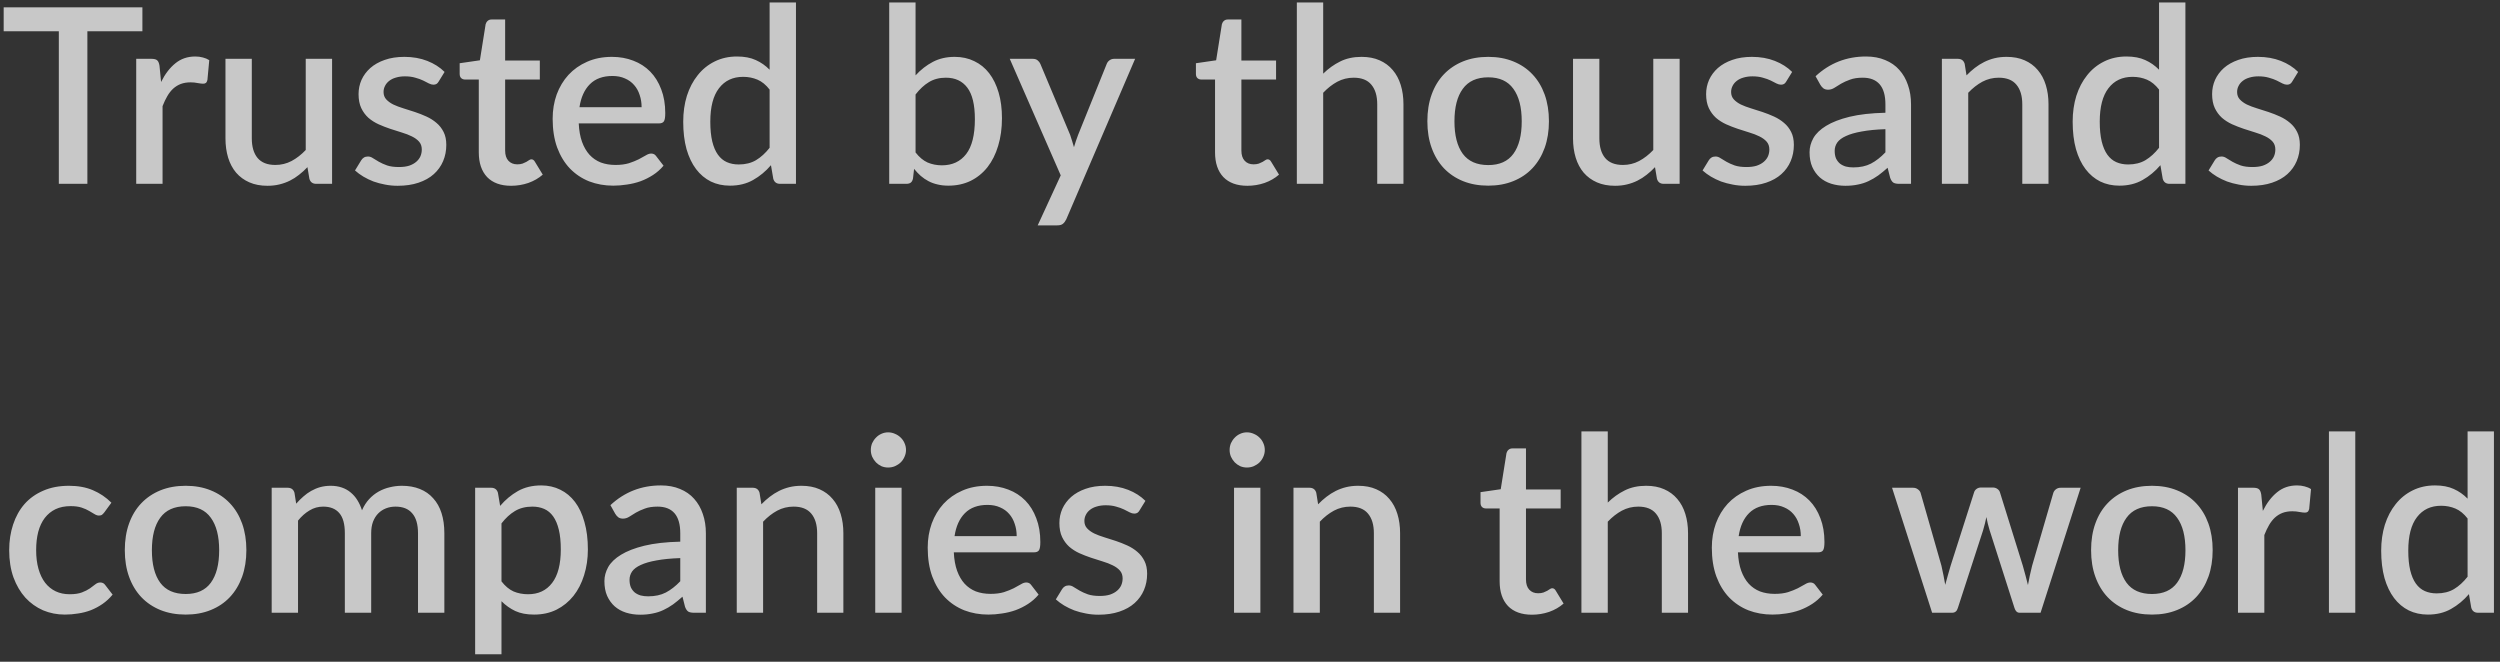 <svg width="204" height="54" viewBox="0 0 204 54" fill="none" xmlns="http://www.w3.org/2000/svg">
<rect x="0" y="0" width="204" height="54" fill="#333333" stroke="none"/>
<path d="M11.62 2.55H7.13V15H4.8V2.55H0.3V0.6H11.62V2.55ZM13.145 6.69C13.465 6.043 13.851 5.537 14.305 5.17C14.758 4.797 15.301 4.61 15.935 4.61C16.155 4.61 16.361 4.637 16.555 4.69C16.748 4.737 16.921 4.81 17.075 4.91L16.925 6.53C16.898 6.643 16.855 6.723 16.795 6.77C16.741 6.81 16.668 6.83 16.575 6.83C16.475 6.83 16.331 6.813 16.145 6.78C15.958 6.74 15.761 6.72 15.555 6.72C15.255 6.72 14.988 6.763 14.755 6.85C14.528 6.937 14.321 7.063 14.135 7.23C13.955 7.397 13.795 7.6 13.655 7.84C13.515 8.08 13.385 8.353 13.265 8.66V15H11.115V4.8H12.365C12.591 4.8 12.748 4.843 12.835 4.93C12.921 5.01 12.981 5.153 13.015 5.36L13.145 6.69ZM27.098 4.8V15H25.797C25.511 15 25.328 14.863 25.247 14.59L25.087 13.64C24.874 13.867 24.648 14.073 24.407 14.26C24.174 14.447 23.924 14.607 23.657 14.74C23.391 14.873 23.104 14.977 22.797 15.05C22.497 15.123 22.174 15.16 21.828 15.16C21.267 15.16 20.774 15.067 20.348 14.88C19.921 14.693 19.561 14.43 19.267 14.09C18.981 13.75 18.764 13.343 18.617 12.87C18.471 12.39 18.398 11.863 18.398 11.29V4.8H20.547V11.29C20.547 11.977 20.704 12.51 21.017 12.89C21.337 13.27 21.821 13.46 22.468 13.46C22.941 13.46 23.381 13.353 23.788 13.14C24.201 12.92 24.587 12.62 24.948 12.24V4.8H27.098ZM35.798 6.65C35.745 6.743 35.685 6.81 35.618 6.85C35.552 6.89 35.468 6.91 35.368 6.91C35.255 6.91 35.132 6.877 34.998 6.81C34.865 6.737 34.708 6.657 34.528 6.57C34.348 6.483 34.135 6.407 33.888 6.34C33.648 6.267 33.365 6.23 33.038 6.23C32.772 6.23 32.528 6.263 32.308 6.33C32.095 6.39 31.912 6.48 31.758 6.6C31.612 6.713 31.498 6.85 31.418 7.01C31.338 7.163 31.298 7.33 31.298 7.51C31.298 7.75 31.372 7.95 31.518 8.11C31.665 8.27 31.858 8.41 32.098 8.53C32.338 8.643 32.612 8.747 32.918 8.84C33.225 8.933 33.538 9.033 33.858 9.14C34.178 9.247 34.492 9.37 34.798 9.51C35.105 9.65 35.378 9.823 35.618 10.03C35.858 10.23 36.052 10.477 36.198 10.77C36.345 11.057 36.418 11.407 36.418 11.82C36.418 12.3 36.332 12.743 36.158 13.15C35.985 13.557 35.732 13.91 35.398 14.21C35.065 14.51 34.648 14.743 34.148 14.91C33.655 15.077 33.088 15.16 32.448 15.16C32.095 15.16 31.752 15.127 31.418 15.06C31.092 15 30.778 14.917 30.478 14.81C30.185 14.697 29.908 14.563 29.648 14.41C29.395 14.257 29.168 14.09 28.968 13.91L29.468 13.09C29.528 12.99 29.602 12.913 29.688 12.86C29.782 12.8 29.895 12.77 30.028 12.77C30.168 12.77 30.305 12.817 30.438 12.91C30.578 12.997 30.738 13.093 30.918 13.2C31.105 13.307 31.328 13.407 31.588 13.5C31.848 13.587 32.172 13.63 32.558 13.63C32.878 13.63 33.155 13.593 33.388 13.52C33.622 13.44 33.815 13.333 33.968 13.2C34.122 13.067 34.235 12.917 34.308 12.75C34.382 12.577 34.418 12.393 34.418 12.2C34.418 11.94 34.345 11.727 34.198 11.56C34.052 11.393 33.855 11.25 33.608 11.13C33.368 11.01 33.092 10.903 32.778 10.81C32.472 10.717 32.158 10.617 31.838 10.51C31.518 10.403 31.202 10.28 30.888 10.14C30.582 10 30.305 9.823 30.058 9.61C29.818 9.39 29.625 9.127 29.478 8.82C29.332 8.507 29.258 8.127 29.258 7.68C29.258 7.273 29.338 6.887 29.498 6.52C29.665 6.153 29.905 5.83 30.218 5.55C30.538 5.27 30.928 5.05 31.388 4.89C31.855 4.723 32.392 4.64 32.998 4.64C33.685 4.64 34.308 4.75 34.868 4.97C35.428 5.19 35.898 5.49 36.278 5.87L35.798 6.65ZM41.709 15.16C40.862 15.16 40.209 14.923 39.749 14.45C39.296 13.97 39.069 13.297 39.069 12.43V6.49H37.949C37.829 6.49 37.726 6.453 37.639 6.38C37.552 6.3 37.509 6.183 37.509 6.03V5.16L39.159 4.92L39.629 1.97C39.662 1.857 39.719 1.767 39.799 1.7C39.879 1.627 39.986 1.59 40.119 1.59H41.219V4.94H44.049V6.49H41.219V12.28C41.219 12.647 41.309 12.927 41.489 13.12C41.669 13.313 41.909 13.41 42.209 13.41C42.376 13.41 42.519 13.39 42.639 13.35C42.759 13.303 42.862 13.257 42.949 13.21C43.036 13.157 43.109 13.11 43.169 13.07C43.236 13.023 43.299 13 43.359 13C43.479 13 43.576 13.067 43.649 13.2L44.289 14.25C43.956 14.543 43.562 14.77 43.109 14.93C42.656 15.083 42.189 15.16 41.709 15.16ZM52.355 8.75C52.355 8.39 52.302 8.057 52.196 7.75C52.096 7.437 51.946 7.167 51.745 6.94C51.545 6.707 51.295 6.527 50.995 6.4C50.702 6.267 50.362 6.2 49.975 6.2C49.196 6.2 48.582 6.423 48.136 6.87C47.689 7.317 47.406 7.943 47.285 8.75H52.355ZM47.225 10.07C47.252 10.65 47.342 11.153 47.495 11.58C47.649 12 47.852 12.35 48.105 12.63C48.365 12.91 48.672 13.12 49.026 13.26C49.386 13.393 49.785 13.46 50.225 13.46C50.645 13.46 51.009 13.413 51.316 13.32C51.622 13.22 51.889 13.113 52.115 13C52.342 12.88 52.535 12.773 52.696 12.68C52.855 12.58 53.002 12.53 53.136 12.53C53.309 12.53 53.442 12.597 53.535 12.73L54.145 13.52C53.892 13.82 53.605 14.073 53.285 14.28C52.965 14.487 52.626 14.657 52.266 14.79C51.906 14.917 51.535 15.007 51.156 15.06C50.776 15.12 50.406 15.15 50.045 15.15C49.339 15.15 48.682 15.033 48.075 14.8C47.475 14.56 46.952 14.21 46.505 13.75C46.066 13.29 45.719 12.72 45.465 12.04C45.219 11.36 45.096 10.577 45.096 9.69C45.096 8.983 45.206 8.323 45.425 7.71C45.652 7.097 45.972 6.563 46.386 6.11C46.806 5.657 47.312 5.3 47.906 5.04C48.505 4.773 49.182 4.64 49.935 4.64C50.562 4.64 51.142 4.743 51.675 4.95C52.209 5.15 52.669 5.447 53.056 5.84C53.442 6.233 53.742 6.717 53.956 7.29C54.175 7.857 54.285 8.503 54.285 9.23C54.285 9.563 54.249 9.787 54.175 9.9C54.102 10.013 53.969 10.07 53.776 10.07H47.225ZM62.8 7.31C62.501 6.923 62.17 6.653 61.81 6.5C61.45 6.347 61.06 6.27 60.641 6.27C59.8 6.27 59.144 6.58 58.67 7.2C58.197 7.813 57.961 8.723 57.961 9.93C57.961 10.557 58.014 11.093 58.12 11.54C58.227 11.98 58.38 12.34 58.581 12.62C58.781 12.9 59.024 13.103 59.31 13.23C59.597 13.357 59.92 13.42 60.281 13.42C60.827 13.42 61.297 13.303 61.691 13.07C62.09 12.83 62.461 12.493 62.8 12.06V7.31ZM64.951 0.2V15H63.651C63.364 15 63.181 14.863 63.1 14.59L62.91 13.48C62.484 13.98 61.997 14.383 61.45 14.69C60.91 14.997 60.281 15.15 59.56 15.15C58.987 15.15 58.467 15.037 58.001 14.81C57.534 14.577 57.134 14.24 56.8 13.8C56.467 13.36 56.207 12.817 56.02 12.17C55.84 11.517 55.751 10.77 55.751 9.93C55.751 9.17 55.85 8.467 56.05 7.82C56.257 7.173 56.55 6.613 56.931 6.14C57.31 5.66 57.77 5.287 58.31 5.02C58.857 4.747 59.467 4.61 60.141 4.61C60.74 4.61 61.251 4.707 61.67 4.9C62.09 5.087 62.467 5.35 62.8 5.69V0.2H64.951ZM74.71 12.44C75.01 12.827 75.337 13.1 75.69 13.26C76.05 13.413 76.44 13.49 76.86 13.49C77.707 13.49 78.367 13.183 78.84 12.57C79.313 11.957 79.55 11.007 79.55 9.72C79.55 8.547 79.343 7.69 78.93 7.15C78.523 6.61 77.94 6.34 77.18 6.34C76.653 6.34 76.193 6.46 75.8 6.7C75.413 6.933 75.05 7.27 74.71 7.71V12.44ZM74.71 6.15C75.13 5.69 75.6 5.323 76.12 5.05C76.64 4.777 77.233 4.64 77.9 4.64C78.493 4.64 79.027 4.757 79.5 4.99C79.98 5.217 80.387 5.547 80.72 5.98C81.053 6.413 81.31 6.94 81.49 7.56C81.67 8.173 81.76 8.867 81.76 9.64C81.76 10.467 81.657 11.22 81.45 11.9C81.25 12.573 80.96 13.153 80.58 13.64C80.2 14.12 79.74 14.493 79.2 14.76C78.66 15.02 78.057 15.15 77.39 15.15C77.063 15.15 76.767 15.117 76.5 15.05C76.233 14.99 75.987 14.9 75.76 14.78C75.533 14.66 75.323 14.517 75.13 14.35C74.943 14.183 74.763 13.993 74.59 13.78L74.5 14.57C74.467 14.723 74.407 14.833 74.32 14.9C74.233 14.967 74.113 15 73.96 15H72.56V0.2H74.71V6.15ZM92.626 4.8L87.006 17.9C86.932 18.053 86.842 18.173 86.736 18.26C86.636 18.347 86.479 18.39 86.266 18.39H84.676L86.556 14.31L82.396 4.8H84.266C84.446 4.8 84.582 4.843 84.676 4.93C84.776 5.01 84.849 5.107 84.896 5.22L87.326 11.01C87.386 11.177 87.439 11.343 87.486 11.51C87.539 11.67 87.589 11.837 87.636 12.01C87.689 11.837 87.742 11.667 87.796 11.5C87.849 11.333 87.909 11.167 87.976 11L90.306 5.22C90.352 5.1 90.429 5 90.536 4.92C90.649 4.84 90.772 4.8 90.906 4.8H92.626ZM101.787 15.16C100.94 15.16 100.287 14.923 99.827 14.45C99.374 13.97 99.147 13.297 99.147 12.43V6.49H98.027C97.907 6.49 97.804 6.453 97.717 6.38C97.63 6.3 97.587 6.183 97.587 6.03V5.16L99.237 4.92L99.707 1.97C99.74 1.857 99.797 1.767 99.877 1.7C99.957 1.627 100.064 1.59 100.197 1.59H101.297V4.94H104.127V6.49H101.297V12.28C101.297 12.647 101.387 12.927 101.567 13.12C101.747 13.313 101.987 13.41 102.287 13.41C102.454 13.41 102.597 13.39 102.717 13.35C102.837 13.303 102.94 13.257 103.027 13.21C103.114 13.157 103.187 13.11 103.247 13.07C103.314 13.023 103.377 13 103.437 13C103.557 13 103.654 13.067 103.727 13.2L104.367 14.25C104.034 14.543 103.64 14.77 103.187 14.93C102.734 15.083 102.267 15.16 101.787 15.16ZM107.972 6.01C108.392 5.597 108.852 5.267 109.352 5.02C109.852 4.767 110.435 4.64 111.102 4.64C111.662 4.64 112.152 4.733 112.572 4.92C112.998 5.107 113.355 5.37 113.642 5.71C113.935 6.05 114.155 6.46 114.302 6.94C114.448 7.413 114.522 7.937 114.522 8.51V15H112.382V8.51C112.382 7.823 112.222 7.29 111.902 6.91C111.588 6.53 111.108 6.34 110.462 6.34C109.982 6.34 109.535 6.45 109.122 6.67C108.715 6.89 108.332 7.19 107.972 7.57V15H105.822V0.2H107.972V6.01ZM121.443 4.64C122.196 4.64 122.876 4.763 123.483 5.01C124.096 5.257 124.616 5.607 125.043 6.06C125.476 6.513 125.809 7.063 126.043 7.71C126.276 8.357 126.393 9.083 126.393 9.89C126.393 10.697 126.276 11.423 126.043 12.07C125.809 12.717 125.476 13.27 125.043 13.73C124.616 14.183 124.096 14.533 123.483 14.78C122.876 15.027 122.196 15.15 121.443 15.15C120.683 15.15 119.996 15.027 119.383 14.78C118.776 14.533 118.256 14.183 117.823 13.73C117.389 13.27 117.056 12.717 116.823 12.07C116.589 11.423 116.473 10.697 116.473 9.89C116.473 9.083 116.589 8.357 116.823 7.71C117.056 7.063 117.389 6.513 117.823 6.06C118.256 5.607 118.776 5.257 119.383 5.01C119.996 4.763 120.683 4.64 121.443 4.64ZM121.443 13.47C122.363 13.47 123.046 13.163 123.493 12.55C123.946 11.93 124.173 11.047 124.173 9.9C124.173 8.753 123.946 7.87 123.493 7.25C123.046 6.623 122.363 6.31 121.443 6.31C120.509 6.31 119.816 6.623 119.363 7.25C118.909 7.87 118.683 8.753 118.683 9.9C118.683 11.047 118.909 11.93 119.363 12.55C119.816 13.163 120.509 13.47 121.443 13.47ZM137.058 4.8V15H135.758C135.472 15 135.288 14.863 135.208 14.59L135.048 13.64C134.835 13.867 134.608 14.073 134.368 14.26C134.135 14.447 133.885 14.607 133.618 14.74C133.352 14.873 133.065 14.977 132.758 15.05C132.458 15.123 132.135 15.16 131.788 15.16C131.228 15.16 130.735 15.067 130.308 14.88C129.882 14.693 129.522 14.43 129.228 14.09C128.942 13.75 128.725 13.343 128.578 12.87C128.432 12.39 128.358 11.863 128.358 11.29V4.8H130.508V11.29C130.508 11.977 130.665 12.51 130.978 12.89C131.298 13.27 131.782 13.46 132.428 13.46C132.902 13.46 133.342 13.353 133.748 13.14C134.162 12.92 134.548 12.62 134.908 12.24V4.8H137.058ZM145.759 6.65C145.706 6.743 145.646 6.81 145.579 6.85C145.513 6.89 145.429 6.91 145.329 6.91C145.216 6.91 145.093 6.877 144.959 6.81C144.826 6.737 144.669 6.657 144.489 6.57C144.309 6.483 144.096 6.407 143.849 6.34C143.609 6.267 143.326 6.23 142.999 6.23C142.733 6.23 142.489 6.263 142.269 6.33C142.056 6.39 141.873 6.48 141.719 6.6C141.573 6.713 141.459 6.85 141.379 7.01C141.299 7.163 141.259 7.33 141.259 7.51C141.259 7.75 141.333 7.95 141.479 8.11C141.626 8.27 141.819 8.41 142.059 8.53C142.299 8.643 142.573 8.747 142.879 8.84C143.186 8.933 143.499 9.033 143.819 9.14C144.139 9.247 144.453 9.37 144.759 9.51C145.066 9.65 145.339 9.823 145.579 10.03C145.819 10.23 146.013 10.477 146.159 10.77C146.306 11.057 146.379 11.407 146.379 11.82C146.379 12.3 146.293 12.743 146.119 13.15C145.946 13.557 145.693 13.91 145.359 14.21C145.026 14.51 144.609 14.743 144.109 14.91C143.616 15.077 143.049 15.16 142.409 15.16C142.056 15.16 141.713 15.127 141.379 15.06C141.053 15 140.739 14.917 140.439 14.81C140.146 14.697 139.869 14.563 139.609 14.41C139.356 14.257 139.129 14.09 138.929 13.91L139.429 13.09C139.489 12.99 139.563 12.913 139.649 12.86C139.743 12.8 139.856 12.77 139.989 12.77C140.129 12.77 140.266 12.817 140.399 12.91C140.539 12.997 140.699 13.093 140.879 13.2C141.066 13.307 141.289 13.407 141.549 13.5C141.809 13.587 142.133 13.63 142.519 13.63C142.839 13.63 143.116 13.593 143.349 13.52C143.583 13.44 143.776 13.333 143.929 13.2C144.083 13.067 144.196 12.917 144.269 12.75C144.343 12.577 144.379 12.393 144.379 12.2C144.379 11.94 144.306 11.727 144.159 11.56C144.013 11.393 143.816 11.25 143.569 11.13C143.329 11.01 143.053 10.903 142.739 10.81C142.433 10.717 142.119 10.617 141.799 10.51C141.479 10.403 141.163 10.28 140.849 10.14C140.543 10 140.266 9.823 140.019 9.61C139.779 9.39 139.586 9.127 139.439 8.82C139.293 8.507 139.219 8.127 139.219 7.68C139.219 7.273 139.299 6.887 139.459 6.52C139.626 6.153 139.866 5.83 140.179 5.55C140.499 5.27 140.889 5.05 141.349 4.89C141.816 4.723 142.353 4.64 142.959 4.64C143.646 4.64 144.269 4.75 144.829 4.97C145.389 5.19 145.859 5.49 146.239 5.87L145.759 6.65ZM153.85 10.54C153.083 10.567 152.437 10.63 151.91 10.73C151.383 10.823 150.957 10.947 150.63 11.1C150.303 11.247 150.067 11.423 149.92 11.63C149.78 11.837 149.71 12.063 149.71 12.31C149.71 12.55 149.747 12.757 149.82 12.93C149.9 13.097 150.007 13.237 150.14 13.35C150.28 13.457 150.44 13.537 150.62 13.59C150.807 13.637 151.01 13.66 151.23 13.66C151.79 13.66 152.27 13.557 152.67 13.35C153.077 13.137 153.47 12.83 153.85 12.43V10.54ZM148.15 6.22C149.303 5.147 150.677 4.61 152.27 4.61C152.857 4.61 153.377 4.707 153.83 4.9C154.29 5.087 154.673 5.353 154.98 5.7C155.293 6.047 155.53 6.46 155.69 6.94C155.857 7.413 155.94 7.94 155.94 8.52V15H154.98C154.773 15 154.617 14.97 154.51 14.91C154.403 14.843 154.313 14.713 154.24 14.52L154.03 13.69C153.77 13.923 153.513 14.133 153.26 14.32C153.007 14.5 152.743 14.653 152.47 14.78C152.203 14.907 151.913 15 151.6 15.06C151.293 15.127 150.953 15.16 150.58 15.16C150.167 15.16 149.78 15.103 149.42 14.99C149.067 14.877 148.76 14.707 148.5 14.48C148.24 14.247 148.033 13.96 147.88 13.62C147.733 13.28 147.66 12.88 147.66 12.42C147.66 12.027 147.763 11.643 147.97 11.27C148.183 10.897 148.53 10.563 149.01 10.27C149.497 9.97 150.133 9.723 150.92 9.53C151.713 9.337 152.69 9.227 153.85 9.2V8.52C153.85 7.787 153.693 7.24 153.38 6.88C153.067 6.52 152.607 6.34 152 6.34C151.587 6.34 151.24 6.393 150.96 6.5C150.68 6.6 150.437 6.71 150.23 6.83C150.023 6.95 149.84 7.063 149.68 7.17C149.52 7.27 149.35 7.32 149.17 7.32C149.023 7.32 148.897 7.283 148.79 7.21C148.69 7.13 148.607 7.033 148.54 6.92L148.15 6.22ZM160.468 6.15C160.688 5.923 160.915 5.72 161.148 5.54C161.388 5.353 161.642 5.193 161.908 5.06C162.175 4.927 162.458 4.823 162.758 4.75C163.058 4.677 163.385 4.64 163.738 4.64C164.298 4.64 164.788 4.733 165.208 4.92C165.635 5.107 165.992 5.37 166.278 5.71C166.572 6.05 166.792 6.46 166.938 6.94C167.085 7.413 167.158 7.937 167.158 8.51V15H165.018V8.51C165.018 7.823 164.858 7.29 164.538 6.91C164.225 6.53 163.745 6.34 163.098 6.34C162.618 6.34 162.172 6.45 161.758 6.67C161.352 6.89 160.968 7.19 160.608 7.57V15H158.458V4.8H159.758C160.052 4.8 160.238 4.937 160.318 5.21L160.468 6.15ZM176.179 7.31C175.879 6.923 175.549 6.653 175.189 6.5C174.829 6.347 174.439 6.27 174.019 6.27C173.179 6.27 172.523 6.58 172.049 7.2C171.576 7.813 171.339 8.723 171.339 9.93C171.339 10.557 171.393 11.093 171.499 11.54C171.606 11.98 171.759 12.34 171.959 12.62C172.159 12.9 172.403 13.103 172.689 13.23C172.976 13.357 173.299 13.42 173.659 13.42C174.206 13.42 174.676 13.303 175.069 13.07C175.469 12.83 175.839 12.493 176.179 12.06V7.31ZM178.329 0.2V15H177.029C176.743 15 176.559 14.863 176.479 14.59L176.289 13.48C175.863 13.98 175.376 14.383 174.829 14.69C174.289 14.997 173.659 15.15 172.939 15.15C172.366 15.15 171.846 15.037 171.379 14.81C170.913 14.577 170.513 14.24 170.179 13.8C169.846 13.36 169.586 12.817 169.399 12.17C169.219 11.517 169.129 10.77 169.129 9.93C169.129 9.17 169.229 8.467 169.429 7.82C169.636 7.173 169.929 6.613 170.309 6.14C170.689 5.66 171.149 5.287 171.689 5.02C172.236 4.747 172.846 4.61 173.519 4.61C174.119 4.61 174.629 4.707 175.049 4.9C175.469 5.087 175.846 5.35 176.179 5.69V0.2H178.329ZM187.048 6.65C186.995 6.743 186.935 6.81 186.868 6.85C186.802 6.89 186.718 6.91 186.618 6.91C186.505 6.91 186.382 6.877 186.248 6.81C186.115 6.737 185.958 6.657 185.778 6.57C185.598 6.483 185.385 6.407 185.138 6.34C184.898 6.267 184.615 6.23 184.288 6.23C184.022 6.23 183.778 6.263 183.558 6.33C183.345 6.39 183.162 6.48 183.008 6.6C182.862 6.713 182.748 6.85 182.668 7.01C182.588 7.163 182.548 7.33 182.548 7.51C182.548 7.75 182.622 7.95 182.768 8.11C182.915 8.27 183.108 8.41 183.348 8.53C183.588 8.643 183.862 8.747 184.168 8.84C184.475 8.933 184.788 9.033 185.108 9.14C185.428 9.247 185.742 9.37 186.048 9.51C186.355 9.65 186.628 9.823 186.868 10.03C187.108 10.23 187.302 10.477 187.448 10.77C187.595 11.057 187.668 11.407 187.668 11.82C187.668 12.3 187.582 12.743 187.408 13.15C187.235 13.557 186.982 13.91 186.648 14.21C186.315 14.51 185.898 14.743 185.398 14.91C184.905 15.077 184.338 15.16 183.698 15.16C183.345 15.16 183.002 15.127 182.668 15.06C182.342 15 182.028 14.917 181.728 14.81C181.435 14.697 181.158 14.563 180.898 14.41C180.645 14.257 180.418 14.09 180.218 13.91L180.718 13.09C180.778 12.99 180.852 12.913 180.938 12.86C181.032 12.8 181.145 12.77 181.278 12.77C181.418 12.77 181.555 12.817 181.688 12.91C181.828 12.997 181.988 13.093 182.168 13.2C182.355 13.307 182.578 13.407 182.838 13.5C183.098 13.587 183.422 13.63 183.808 13.63C184.128 13.63 184.405 13.593 184.638 13.52C184.872 13.44 185.065 13.333 185.218 13.2C185.372 13.067 185.485 12.917 185.558 12.75C185.632 12.577 185.668 12.393 185.668 12.2C185.668 11.94 185.595 11.727 185.448 11.56C185.302 11.393 185.105 11.25 184.858 11.13C184.618 11.01 184.342 10.903 184.028 10.81C183.722 10.717 183.408 10.617 183.088 10.51C182.768 10.403 182.452 10.28 182.138 10.14C181.832 10 181.555 9.823 181.308 9.61C181.068 9.39 180.875 9.127 180.728 8.82C180.582 8.507 180.508 8.127 180.508 7.68C180.508 7.273 180.588 6.887 180.748 6.52C180.915 6.153 181.155 5.83 181.468 5.55C181.788 5.27 182.178 5.05 182.638 4.89C183.105 4.723 183.642 4.64 184.248 4.64C184.935 4.64 185.558 4.75 186.118 4.97C186.678 5.19 187.148 5.49 187.528 5.87L187.048 6.65ZM8.52 41.8C8.453 41.887 8.39 41.953 8.33 42C8.27 42.047 8.183 42.07 8.07 42.07C7.957 42.07 7.837 42.03 7.71 41.95C7.59 41.87 7.443 41.783 7.27 41.69C7.103 41.59 6.9 41.5 6.66 41.42C6.42 41.34 6.12 41.3 5.76 41.3C5.293 41.3 4.883 41.383 4.53 41.55C4.183 41.717 3.89 41.957 3.65 42.27C3.417 42.577 3.24 42.953 3.12 43.4C3.007 43.84 2.95 44.337 2.95 44.89C2.95 45.463 3.013 45.973 3.14 46.42C3.267 46.867 3.447 47.243 3.68 47.55C3.92 47.857 4.207 48.09 4.54 48.25C4.88 48.41 5.26 48.49 5.68 48.49C6.093 48.49 6.43 48.44 6.69 48.34C6.95 48.24 7.167 48.13 7.34 48.01C7.513 47.89 7.66 47.78 7.78 47.68C7.907 47.58 8.04 47.53 8.18 47.53C8.353 47.53 8.487 47.597 8.58 47.73L9.19 48.52C8.943 48.82 8.67 49.073 8.37 49.28C8.07 49.487 7.753 49.657 7.42 49.79C7.087 49.917 6.74 50.007 6.38 50.06C6.02 50.12 5.657 50.15 5.29 50.15C4.657 50.15 4.063 50.033 3.51 49.8C2.963 49.56 2.483 49.217 2.07 48.77C1.663 48.317 1.34 47.767 1.1 47.12C0.867 46.467 0.75 45.723 0.75 44.89C0.75 44.137 0.857 43.44 1.07 42.8C1.283 42.153 1.593 41.597 2 41.13C2.413 40.663 2.923 40.3 3.53 40.04C4.137 39.773 4.837 39.64 5.63 39.64C6.37 39.64 7.02 39.76 7.58 40C8.147 40.24 8.65 40.58 9.09 41.02L8.52 41.8ZM15.154 39.64C15.907 39.64 16.587 39.763 17.194 40.01C17.807 40.257 18.327 40.607 18.754 41.06C19.187 41.513 19.52 42.063 19.754 42.71C19.987 43.357 20.104 44.083 20.104 44.89C20.104 45.697 19.987 46.423 19.754 47.07C19.52 47.717 19.187 48.27 18.754 48.73C18.327 49.183 17.807 49.533 17.194 49.78C16.587 50.027 15.907 50.15 15.154 50.15C14.394 50.15 13.707 50.027 13.094 49.78C12.487 49.533 11.967 49.183 11.534 48.73C11.1 48.27 10.767 47.717 10.534 47.07C10.3 46.423 10.184 45.697 10.184 44.89C10.184 44.083 10.3 43.357 10.534 42.71C10.767 42.063 11.1 41.513 11.534 41.06C11.967 40.607 12.487 40.257 13.094 40.01C13.707 39.763 14.394 39.64 15.154 39.64ZM15.154 48.47C16.074 48.47 16.757 48.163 17.204 47.55C17.657 46.93 17.884 46.047 17.884 44.9C17.884 43.753 17.657 42.87 17.204 42.25C16.757 41.623 16.074 41.31 15.154 41.31C14.22 41.31 13.527 41.623 13.074 42.25C12.62 42.87 12.394 43.753 12.394 44.9C12.394 46.047 12.62 46.93 13.074 47.55C13.527 48.163 14.22 48.47 15.154 48.47ZM22.169 50V39.8H23.469C23.763 39.8 23.949 39.937 24.029 40.21L24.169 41.1C24.356 40.887 24.549 40.693 24.749 40.52C24.949 40.34 25.163 40.187 25.389 40.06C25.623 39.927 25.869 39.823 26.129 39.75C26.396 39.677 26.683 39.64 26.989 39.64C27.316 39.64 27.616 39.687 27.889 39.78C28.163 39.873 28.403 40.007 28.609 40.18C28.823 40.353 29.006 40.563 29.159 40.81C29.313 41.057 29.439 41.333 29.539 41.64C29.693 41.287 29.886 40.983 30.119 40.73C30.353 40.477 30.613 40.27 30.899 40.11C31.186 39.95 31.489 39.833 31.809 39.76C32.136 39.68 32.466 39.64 32.799 39.64C33.346 39.64 33.833 39.727 34.259 39.9C34.693 40.073 35.056 40.327 35.349 40.66C35.649 40.987 35.876 41.39 36.029 41.87C36.183 42.35 36.259 42.897 36.259 43.51V50H34.109V43.51C34.109 42.79 33.953 42.25 33.639 41.89C33.333 41.523 32.876 41.34 32.269 41.34C31.996 41.34 31.739 41.387 31.499 41.48C31.259 41.573 31.049 41.71 30.869 41.89C30.689 42.07 30.546 42.297 30.439 42.57C30.339 42.837 30.289 43.15 30.289 43.51V50H28.139V43.51C28.139 42.763 27.989 42.217 27.689 41.87C27.389 41.517 26.949 41.34 26.369 41.34C25.969 41.34 25.599 41.443 25.259 41.65C24.919 41.85 24.606 42.127 24.319 42.48V50H22.169ZM40.921 47.44C41.221 47.827 41.548 48.1 41.901 48.26C42.261 48.413 42.658 48.49 43.091 48.49C43.931 48.49 44.584 48.183 45.051 47.57C45.524 46.957 45.761 46.043 45.761 44.83C45.761 44.203 45.708 43.67 45.601 43.23C45.494 42.783 45.341 42.42 45.141 42.14C44.941 41.86 44.698 41.657 44.411 41.53C44.124 41.403 43.801 41.34 43.441 41.34C42.894 41.34 42.421 41.46 42.021 41.7C41.628 41.933 41.261 42.27 40.921 42.71V47.44ZM40.811 41.28C41.238 40.78 41.721 40.377 42.261 40.07C42.808 39.763 43.441 39.61 44.161 39.61C44.734 39.61 45.254 39.727 45.721 39.96C46.188 40.187 46.588 40.52 46.921 40.96C47.254 41.4 47.511 41.947 47.691 42.6C47.878 43.247 47.971 43.99 47.971 44.83C47.971 45.583 47.868 46.287 47.661 46.94C47.461 47.587 47.171 48.15 46.791 48.63C46.411 49.103 45.951 49.477 45.411 49.75C44.871 50.017 44.261 50.15 43.581 50.15C42.981 50.15 42.471 50.053 42.051 49.86C41.638 49.667 41.261 49.4 40.921 49.06V53.39H38.771V39.8H40.071C40.364 39.8 40.551 39.937 40.631 40.21L40.811 41.28ZM55.51 45.54C54.743 45.567 54.097 45.63 53.57 45.73C53.043 45.823 52.617 45.947 52.29 46.1C51.963 46.247 51.727 46.423 51.58 46.63C51.44 46.837 51.37 47.063 51.37 47.31C51.37 47.55 51.407 47.757 51.48 47.93C51.56 48.097 51.667 48.237 51.8 48.35C51.94 48.457 52.1 48.537 52.28 48.59C52.467 48.637 52.67 48.66 52.89 48.66C53.45 48.66 53.93 48.557 54.33 48.35C54.737 48.137 55.13 47.83 55.51 47.43V45.54ZM49.81 41.22C50.963 40.147 52.337 39.61 53.93 39.61C54.517 39.61 55.037 39.707 55.49 39.9C55.95 40.087 56.333 40.353 56.64 40.7C56.953 41.047 57.19 41.46 57.35 41.94C57.517 42.413 57.6 42.94 57.6 43.52V50H56.64C56.433 50 56.277 49.97 56.17 49.91C56.063 49.843 55.973 49.713 55.9 49.52L55.69 48.69C55.43 48.923 55.173 49.133 54.92 49.32C54.667 49.5 54.403 49.653 54.13 49.78C53.863 49.907 53.573 50 53.26 50.06C52.953 50.127 52.613 50.16 52.24 50.16C51.827 50.16 51.44 50.103 51.08 49.99C50.727 49.877 50.42 49.707 50.16 49.48C49.9 49.247 49.693 48.96 49.54 48.62C49.393 48.28 49.32 47.88 49.32 47.42C49.32 47.027 49.423 46.643 49.63 46.27C49.843 45.897 50.19 45.563 50.67 45.27C51.157 44.97 51.793 44.723 52.58 44.53C53.373 44.337 54.35 44.227 55.51 44.2V43.52C55.51 42.787 55.353 42.24 55.04 41.88C54.727 41.52 54.267 41.34 53.66 41.34C53.247 41.34 52.9 41.393 52.62 41.5C52.34 41.6 52.097 41.71 51.89 41.83C51.683 41.95 51.5 42.063 51.34 42.17C51.18 42.27 51.01 42.32 50.83 42.32C50.683 42.32 50.557 42.283 50.45 42.21C50.35 42.13 50.267 42.033 50.2 41.92L49.81 41.22ZM62.129 41.15C62.349 40.923 62.575 40.72 62.809 40.54C63.049 40.353 63.302 40.193 63.569 40.06C63.835 39.927 64.119 39.823 64.419 39.75C64.719 39.677 65.045 39.64 65.399 39.64C65.959 39.64 66.449 39.733 66.869 39.92C67.295 40.107 67.652 40.37 67.939 40.71C68.232 41.05 68.452 41.46 68.599 41.94C68.745 42.413 68.819 42.937 68.819 43.51V50H66.679V43.51C66.679 42.823 66.519 42.29 66.199 41.91C65.885 41.53 65.405 41.34 64.759 41.34C64.279 41.34 63.832 41.45 63.419 41.67C63.012 41.89 62.629 42.19 62.269 42.57V50H60.119V39.8H61.419C61.712 39.8 61.899 39.937 61.979 40.21L62.129 41.15ZM73.57 39.8V50H71.419V39.8H73.57ZM73.93 36.72C73.93 36.913 73.889 37.097 73.809 37.27C73.736 37.443 73.633 37.597 73.499 37.73C73.366 37.857 73.21 37.96 73.029 38.04C72.856 38.113 72.669 38.15 72.469 38.15C72.276 38.15 72.093 38.113 71.919 38.04C71.753 37.96 71.606 37.857 71.48 37.73C71.353 37.597 71.249 37.443 71.169 37.27C71.096 37.097 71.059 36.913 71.059 36.72C71.059 36.52 71.096 36.333 71.169 36.16C71.249 35.987 71.353 35.837 71.48 35.71C71.606 35.577 71.753 35.473 71.919 35.4C72.093 35.32 72.276 35.28 72.469 35.28C72.669 35.28 72.856 35.32 73.029 35.4C73.21 35.473 73.366 35.577 73.499 35.71C73.633 35.837 73.736 35.987 73.809 36.16C73.889 36.333 73.93 36.52 73.93 36.72ZM82.961 43.75C82.961 43.39 82.908 43.057 82.801 42.75C82.701 42.437 82.551 42.167 82.351 41.94C82.151 41.707 81.901 41.527 81.601 41.4C81.308 41.267 80.968 41.2 80.581 41.2C79.801 41.2 79.188 41.423 78.741 41.87C78.294 42.317 78.011 42.943 77.891 43.75H82.961ZM77.831 45.07C77.858 45.65 77.948 46.153 78.101 46.58C78.254 47 78.458 47.35 78.711 47.63C78.971 47.91 79.278 48.12 79.631 48.26C79.991 48.393 80.391 48.46 80.831 48.46C81.251 48.46 81.614 48.413 81.921 48.32C82.228 48.22 82.494 48.113 82.721 48C82.948 47.88 83.141 47.773 83.301 47.68C83.461 47.58 83.608 47.53 83.741 47.53C83.914 47.53 84.048 47.597 84.141 47.73L84.751 48.52C84.498 48.82 84.211 49.073 83.891 49.28C83.571 49.487 83.231 49.657 82.871 49.79C82.511 49.917 82.141 50.007 81.761 50.06C81.381 50.12 81.011 50.15 80.651 50.15C79.944 50.15 79.288 50.033 78.681 49.8C78.081 49.56 77.558 49.21 77.111 48.75C76.671 48.29 76.324 47.72 76.071 47.04C75.824 46.36 75.701 45.577 75.701 44.69C75.701 43.983 75.811 43.323 76.031 42.71C76.258 42.097 76.578 41.563 76.991 41.11C77.411 40.657 77.918 40.3 78.511 40.04C79.111 39.773 79.788 39.64 80.541 39.64C81.168 39.64 81.748 39.743 82.281 39.95C82.814 40.15 83.274 40.447 83.661 40.84C84.048 41.233 84.348 41.717 84.561 42.29C84.781 42.857 84.891 43.503 84.891 44.23C84.891 44.563 84.854 44.787 84.781 44.9C84.708 45.013 84.574 45.07 84.381 45.07H77.831ZM92.986 41.65C92.933 41.743 92.873 41.81 92.806 41.85C92.739 41.89 92.656 41.91 92.556 41.91C92.443 41.91 92.319 41.877 92.186 41.81C92.053 41.737 91.896 41.657 91.716 41.57C91.536 41.483 91.323 41.407 91.076 41.34C90.836 41.267 90.553 41.23 90.226 41.23C89.959 41.23 89.716 41.263 89.496 41.33C89.283 41.39 89.099 41.48 88.946 41.6C88.799 41.713 88.686 41.85 88.606 42.01C88.526 42.163 88.486 42.33 88.486 42.51C88.486 42.75 88.559 42.95 88.706 43.11C88.853 43.27 89.046 43.41 89.286 43.53C89.526 43.643 89.799 43.747 90.106 43.84C90.413 43.933 90.726 44.033 91.046 44.14C91.366 44.247 91.679 44.37 91.986 44.51C92.293 44.65 92.566 44.823 92.806 45.03C93.046 45.23 93.239 45.477 93.386 45.77C93.533 46.057 93.606 46.407 93.606 46.82C93.606 47.3 93.519 47.743 93.346 48.15C93.173 48.557 92.919 48.91 92.586 49.21C92.253 49.51 91.836 49.743 91.336 49.91C90.843 50.077 90.276 50.16 89.636 50.16C89.283 50.16 88.939 50.127 88.606 50.06C88.279 50 87.966 49.917 87.666 49.81C87.373 49.697 87.096 49.563 86.836 49.41C86.583 49.257 86.356 49.09 86.156 48.91L86.656 48.09C86.716 47.99 86.789 47.913 86.876 47.86C86.969 47.8 87.083 47.77 87.216 47.77C87.356 47.77 87.493 47.817 87.626 47.91C87.766 47.997 87.926 48.093 88.106 48.2C88.293 48.307 88.516 48.407 88.776 48.5C89.036 48.587 89.359 48.63 89.746 48.63C90.066 48.63 90.343 48.593 90.576 48.52C90.809 48.44 91.003 48.333 91.156 48.2C91.309 48.067 91.423 47.917 91.496 47.75C91.569 47.577 91.606 47.393 91.606 47.2C91.606 46.94 91.533 46.727 91.386 46.56C91.239 46.393 91.043 46.25 90.796 46.13C90.556 46.01 90.279 45.903 89.966 45.81C89.659 45.717 89.346 45.617 89.026 45.51C88.706 45.403 88.389 45.28 88.076 45.14C87.769 45 87.493 44.823 87.246 44.61C87.006 44.39 86.813 44.127 86.666 43.82C86.519 43.507 86.446 43.127 86.446 42.68C86.446 42.273 86.526 41.887 86.686 41.52C86.853 41.153 87.093 40.83 87.406 40.55C87.726 40.27 88.116 40.05 88.576 39.89C89.043 39.723 89.579 39.64 90.186 39.64C90.873 39.64 91.496 39.75 92.056 39.97C92.616 40.19 93.086 40.49 93.466 40.87L92.986 41.65ZM102.847 39.8V50H100.697V39.8H102.847ZM103.207 36.72C103.207 36.913 103.167 37.097 103.087 37.27C103.014 37.443 102.91 37.597 102.777 37.73C102.644 37.857 102.487 37.96 102.307 38.04C102.134 38.113 101.947 38.15 101.747 38.15C101.554 38.15 101.37 38.113 101.197 38.04C101.03 37.96 100.884 37.857 100.757 37.73C100.63 37.597 100.527 37.443 100.447 37.27C100.374 37.097 100.337 36.913 100.337 36.72C100.337 36.52 100.374 36.333 100.447 36.16C100.527 35.987 100.63 35.837 100.757 35.71C100.884 35.577 101.03 35.473 101.197 35.4C101.37 35.32 101.554 35.28 101.747 35.28C101.947 35.28 102.134 35.32 102.307 35.4C102.487 35.473 102.644 35.577 102.777 35.71C102.91 35.837 103.014 35.987 103.087 36.16C103.167 36.333 103.207 36.52 103.207 36.72ZM107.558 41.15C107.778 40.923 108.005 40.72 108.238 40.54C108.478 40.353 108.732 40.193 108.998 40.06C109.265 39.927 109.548 39.823 109.848 39.75C110.148 39.677 110.475 39.64 110.828 39.64C111.388 39.64 111.878 39.733 112.298 39.92C112.725 40.107 113.082 40.37 113.368 40.71C113.662 41.05 113.882 41.46 114.028 41.94C114.175 42.413 114.248 42.937 114.248 43.51V50H112.108V43.51C112.108 42.823 111.948 42.29 111.628 41.91C111.315 41.53 110.835 41.34 110.188 41.34C109.708 41.34 109.262 41.45 108.848 41.67C108.442 41.89 108.058 42.19 107.698 42.57V50H105.548V39.8H106.848C107.142 39.8 107.328 39.937 107.408 40.21L107.558 41.15ZM125.01 50.16C124.163 50.16 123.51 49.923 123.05 49.45C122.596 48.97 122.37 48.297 122.37 47.43V41.49H121.25C121.13 41.49 121.026 41.453 120.94 41.38C120.853 41.3 120.81 41.183 120.81 41.03V40.16L122.46 39.92L122.93 36.97C122.963 36.857 123.02 36.767 123.1 36.7C123.18 36.627 123.286 36.59 123.42 36.59H124.52V39.94H127.35V41.49H124.52V47.28C124.52 47.647 124.61 47.927 124.79 48.12C124.97 48.313 125.21 48.41 125.51 48.41C125.676 48.41 125.82 48.39 125.94 48.35C126.06 48.303 126.163 48.257 126.25 48.21C126.336 48.157 126.41 48.11 126.47 48.07C126.536 48.023 126.6 48 126.66 48C126.78 48 126.876 48.067 126.95 48.2L127.59 49.25C127.256 49.543 126.863 49.77 126.41 49.93C125.956 50.083 125.49 50.16 125.01 50.16ZM131.194 41.01C131.614 40.597 132.074 40.267 132.574 40.02C133.074 39.767 133.658 39.64 134.324 39.64C134.884 39.64 135.374 39.733 135.794 39.92C136.221 40.107 136.578 40.37 136.864 40.71C137.158 41.05 137.378 41.46 137.524 41.94C137.671 42.413 137.744 42.937 137.744 43.51V50H135.604V43.51C135.604 42.823 135.444 42.29 135.124 41.91C134.811 41.53 134.331 41.34 133.684 41.34C133.204 41.34 132.758 41.45 132.344 41.67C131.938 41.89 131.554 42.19 131.194 42.57V50H129.044V35.2H131.194V41.01ZM146.945 43.75C146.945 43.39 146.892 43.057 146.785 42.75C146.685 42.437 146.535 42.167 146.335 41.94C146.135 41.707 145.885 41.527 145.585 41.4C145.292 41.267 144.952 41.2 144.565 41.2C143.785 41.2 143.172 41.423 142.725 41.87C142.279 42.317 141.995 42.943 141.875 43.75H146.945ZM141.815 45.07C141.842 45.65 141.932 46.153 142.085 46.58C142.239 47 142.442 47.35 142.695 47.63C142.955 47.91 143.262 48.12 143.615 48.26C143.975 48.393 144.375 48.46 144.815 48.46C145.235 48.46 145.599 48.413 145.905 48.32C146.212 48.22 146.479 48.113 146.705 48C146.932 47.88 147.125 47.773 147.285 47.68C147.445 47.58 147.592 47.53 147.725 47.53C147.899 47.53 148.032 47.597 148.125 47.73L148.735 48.52C148.482 48.82 148.195 49.073 147.875 49.28C147.555 49.487 147.215 49.657 146.855 49.79C146.495 49.917 146.125 50.007 145.745 50.06C145.365 50.12 144.995 50.15 144.635 50.15C143.929 50.15 143.272 50.033 142.665 49.8C142.065 49.56 141.542 49.21 141.095 48.75C140.655 48.29 140.309 47.72 140.055 47.04C139.809 46.36 139.685 45.577 139.685 44.69C139.685 43.983 139.795 43.323 140.015 42.71C140.242 42.097 140.562 41.563 140.975 41.11C141.395 40.657 141.902 40.3 142.495 40.04C143.095 39.773 143.772 39.64 144.525 39.64C145.152 39.64 145.732 39.743 146.265 39.95C146.799 40.15 147.259 40.447 147.645 40.84C148.032 41.233 148.332 41.717 148.545 42.29C148.765 42.857 148.875 43.503 148.875 44.23C148.875 44.563 148.839 44.787 148.765 44.9C148.692 45.013 148.559 45.07 148.365 45.07H141.815ZM169.781 39.8L166.511 50H164.801C164.601 50 164.461 49.87 164.381 49.61L162.351 43.26C162.297 43.08 162.247 42.9 162.201 42.72C162.161 42.54 162.124 42.363 162.091 42.19C162.017 42.55 161.927 42.91 161.821 43.27L159.761 49.61C159.687 49.87 159.531 50 159.291 50H157.661L154.391 39.8H156.091C156.257 39.8 156.394 39.843 156.501 39.93C156.614 40.01 156.687 40.107 156.721 40.22L158.421 46.16C158.487 46.433 158.544 46.7 158.591 46.96C158.644 47.213 158.691 47.467 158.731 47.72C158.797 47.467 158.867 47.213 158.941 46.96C159.014 46.7 159.091 46.433 159.171 46.16L161.081 40.19C161.114 40.07 161.181 39.973 161.281 39.9C161.387 39.82 161.514 39.78 161.661 39.78H162.601C162.754 39.78 162.884 39.82 162.991 39.9C163.097 39.973 163.167 40.07 163.201 40.19L165.061 46.16C165.141 46.433 165.214 46.7 165.281 46.96C165.354 47.22 165.421 47.48 165.481 47.74C165.527 47.487 165.577 47.23 165.631 46.97C165.684 46.71 165.747 46.44 165.821 46.16L167.551 40.22C167.591 40.1 167.664 40 167.771 39.92C167.877 39.84 168.007 39.8 168.161 39.8H169.781ZM175.603 39.64C176.356 39.64 177.036 39.763 177.643 40.01C178.256 40.257 178.776 40.607 179.203 41.06C179.636 41.513 179.969 42.063 180.203 42.71C180.436 43.357 180.553 44.083 180.553 44.89C180.553 45.697 180.436 46.423 180.203 47.07C179.969 47.717 179.636 48.27 179.203 48.73C178.776 49.183 178.256 49.533 177.643 49.78C177.036 50.027 176.356 50.15 175.603 50.15C174.843 50.15 174.156 50.027 173.543 49.78C172.936 49.533 172.416 49.183 171.983 48.73C171.549 48.27 171.216 47.717 170.983 47.07C170.749 46.423 170.633 45.697 170.633 44.89C170.633 44.083 170.749 43.357 170.983 42.71C171.216 42.063 171.549 41.513 171.983 41.06C172.416 40.607 172.936 40.257 173.543 40.01C174.156 39.763 174.843 39.64 175.603 39.64ZM175.603 48.47C176.523 48.47 177.206 48.163 177.653 47.55C178.106 46.93 178.333 46.047 178.333 44.9C178.333 43.753 178.106 42.87 177.653 42.25C177.206 41.623 176.523 41.31 175.603 41.31C174.669 41.31 173.976 41.623 173.523 42.25C173.069 42.87 172.843 43.753 172.843 44.9C172.843 46.047 173.069 46.93 173.523 47.55C173.976 48.163 174.669 48.47 175.603 48.47ZM184.649 41.69C184.969 41.043 185.355 40.537 185.809 40.17C186.262 39.797 186.805 39.61 187.439 39.61C187.659 39.61 187.865 39.637 188.059 39.69C188.252 39.737 188.425 39.81 188.579 39.91L188.429 41.53C188.402 41.643 188.359 41.723 188.299 41.77C188.245 41.81 188.172 41.83 188.079 41.83C187.979 41.83 187.835 41.813 187.649 41.78C187.462 41.74 187.265 41.72 187.059 41.72C186.759 41.72 186.492 41.763 186.259 41.85C186.032 41.937 185.825 42.063 185.639 42.23C185.459 42.397 185.299 42.6 185.159 42.84C185.019 43.08 184.889 43.353 184.769 43.66V50H182.619V39.8H183.869C184.095 39.8 184.252 39.843 184.339 39.93C184.425 40.01 184.485 40.153 184.519 40.36L184.649 41.69ZM192.191 35.2V50H190.041V35.2H192.191ZM201.355 42.31C201.055 41.923 200.725 41.653 200.365 41.5C200.005 41.347 199.615 41.27 199.195 41.27C198.355 41.27 197.698 41.58 197.225 42.2C196.752 42.813 196.515 43.723 196.515 44.93C196.515 45.557 196.568 46.093 196.675 46.54C196.782 46.98 196.935 47.34 197.135 47.62C197.335 47.9 197.578 48.103 197.865 48.23C198.152 48.357 198.475 48.42 198.835 48.42C199.382 48.42 199.852 48.303 200.245 48.07C200.645 47.83 201.015 47.493 201.355 47.06V42.31ZM203.505 35.2V50H202.205C201.918 50 201.735 49.863 201.655 49.59L201.465 48.48C201.038 48.98 200.552 49.383 200.005 49.69C199.465 49.997 198.835 50.15 198.115 50.15C197.542 50.15 197.022 50.037 196.555 49.81C196.088 49.577 195.688 49.24 195.355 48.8C195.022 48.36 194.762 47.817 194.575 47.17C194.395 46.517 194.305 45.77 194.305 44.93C194.305 44.17 194.405 43.467 194.605 42.82C194.812 42.173 195.105 41.613 195.485 41.14C195.865 40.66 196.325 40.287 196.865 40.02C197.412 39.747 198.022 39.61 198.695 39.61C199.295 39.61 199.805 39.707 200.225 39.9C200.645 40.087 201.022 40.35 201.355 40.69V35.2H203.505Z" fill="white" fill-opacity="0.73"/>
</svg>
